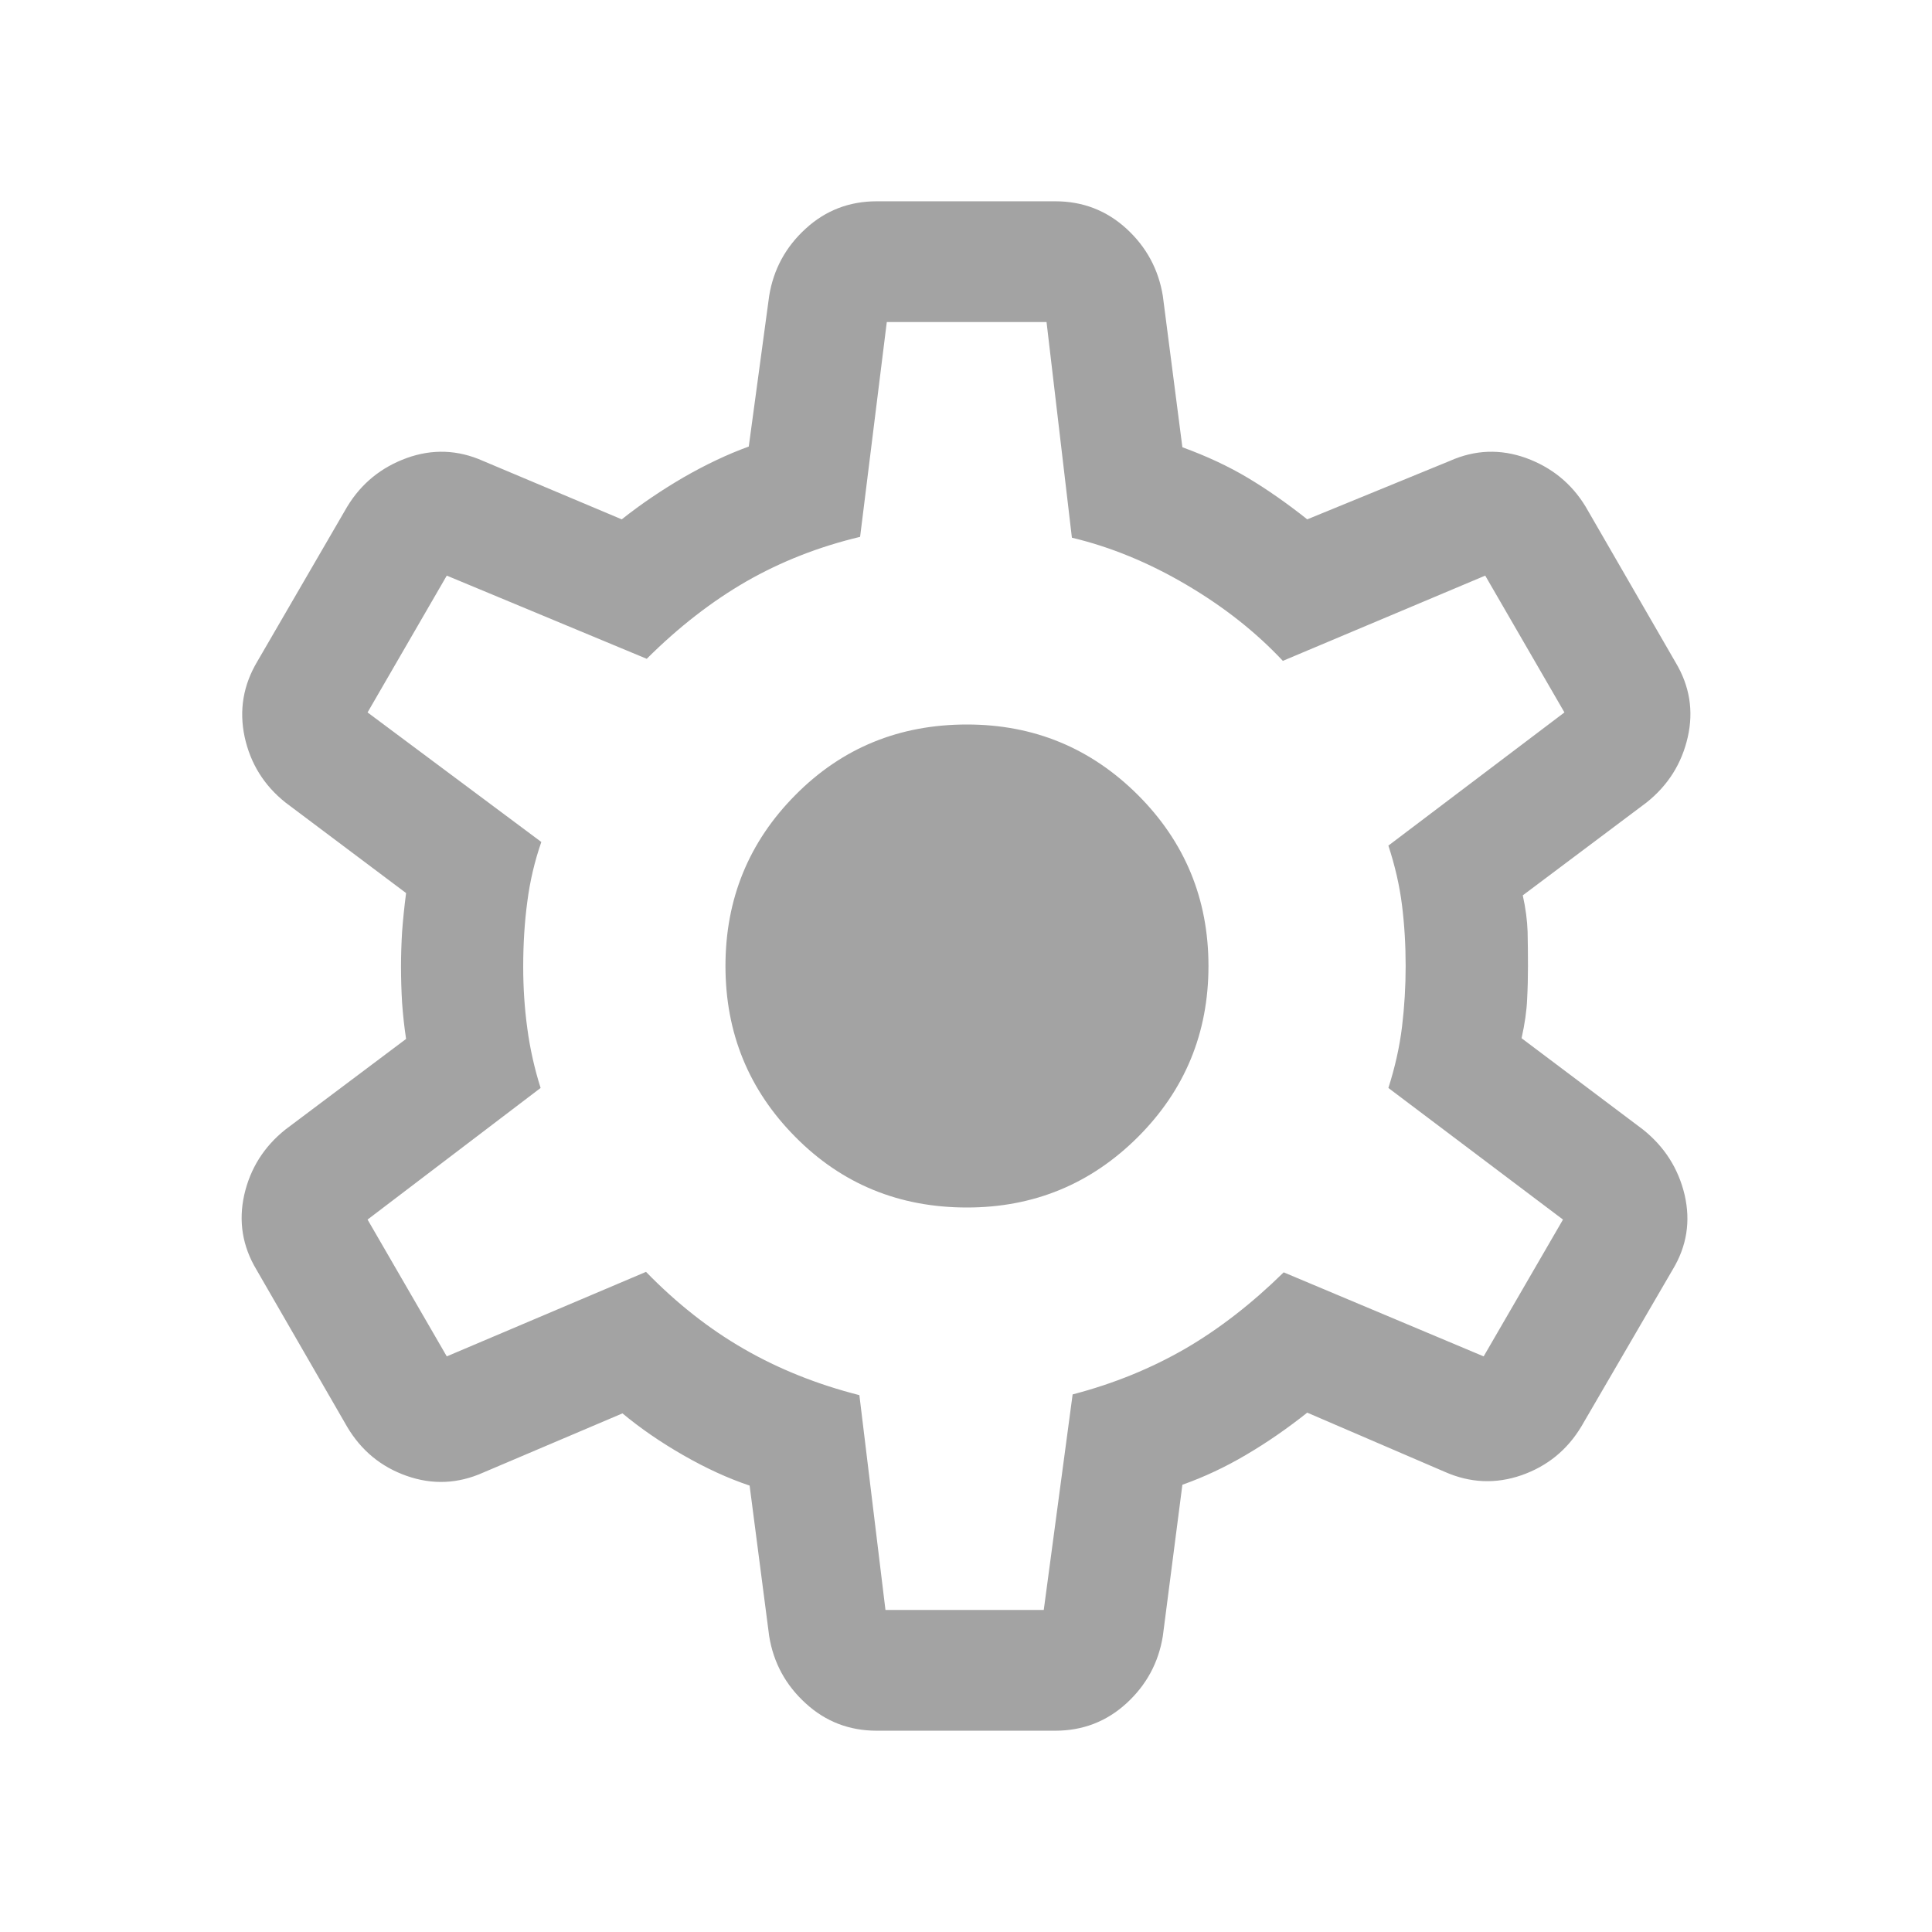 <svg xmlns="http://www.w3.org/2000/svg" width="16" height="16" viewBox="0 0 16 16" fill="none">
    <mask id="mask0_31_582" style="mask-type:alpha" maskUnits="userSpaceOnUse" x="0" y="0" width="16" height="16">
        <rect width="16" height="16" fill="#D9D9D9"/>
    </mask>
    <g mask="url(#mask0_31_582)">
        <path d="M7.261 14.333C7.034 14.333 6.838 14.258 6.673 14.107C6.507 13.956 6.406 13.771 6.37 13.55L6.208 12.303C6.029 12.243 5.846 12.159 5.658 12.051C5.471 11.944 5.303 11.828 5.155 11.705L4 12.196C3.791 12.289 3.58 12.297 3.369 12.223C3.157 12.149 2.993 12.014 2.876 11.818L2.124 10.515C2.007 10.32 1.974 10.113 2.023 9.894C2.073 9.676 2.186 9.496 2.364 9.354L3.363 8.604C3.348 8.505 3.337 8.405 3.33 8.305C3.324 8.205 3.321 8.106 3.321 8.006C3.321 7.912 3.324 7.815 3.33 7.717C3.337 7.62 3.348 7.512 3.363 7.396L2.364 6.646C2.186 6.504 2.074 6.323 2.026 6.103C1.979 5.882 2.014 5.674 2.131 5.478L2.876 4.195C2.993 4.003 3.157 3.87 3.369 3.793C3.58 3.717 3.791 3.724 4 3.817L5.149 4.301C5.309 4.174 5.481 4.058 5.663 3.952C5.846 3.847 6.025 3.762 6.201 3.698L6.37 2.45C6.406 2.23 6.507 2.044 6.673 1.893C6.838 1.742 7.034 1.667 7.261 1.667H8.739C8.966 1.667 9.162 1.742 9.328 1.893C9.493 2.044 9.594 2.23 9.63 2.45L9.792 3.704C9.992 3.777 10.173 3.861 10.335 3.958C10.497 4.055 10.661 4.17 10.826 4.301L12.007 3.817C12.216 3.724 12.426 3.717 12.638 3.793C12.849 3.87 13.014 4.003 13.131 4.195L13.876 5.485C13.993 5.68 14.027 5.887 13.977 6.106C13.927 6.324 13.814 6.504 13.636 6.646L12.611 7.415C12.635 7.523 12.648 7.624 12.651 7.717C12.653 7.811 12.654 7.905 12.654 8C12.654 8.091 12.652 8.183 12.647 8.276C12.643 8.37 12.628 8.477 12.601 8.598L13.606 9.354C13.784 9.496 13.899 9.676 13.951 9.894C14.002 10.113 13.97 10.32 13.852 10.515L13.097 11.812C12.98 12.007 12.815 12.142 12.601 12.217C12.388 12.291 12.176 12.282 11.967 12.19L10.826 11.699C10.661 11.83 10.492 11.947 10.32 12.048C10.149 12.149 9.973 12.232 9.792 12.296L9.63 13.55C9.594 13.771 9.493 13.956 9.328 14.107C9.162 14.258 8.966 14.333 8.739 14.333H7.261ZM7.333 13.333H8.644L8.883 11.548C9.224 11.459 9.534 11.332 9.816 11.169C10.098 11.005 10.369 10.794 10.631 10.537L12.287 11.233L12.944 10.1L11.498 9.01C11.553 8.838 11.591 8.668 11.611 8.503C11.631 8.337 11.641 8.169 11.641 8C11.641 7.827 11.631 7.659 11.611 7.498C11.591 7.336 11.553 7.171 11.498 7.003L12.956 5.9L12.3 4.767L10.624 5.473C10.401 5.235 10.134 5.024 9.822 4.841C9.511 4.658 9.196 4.529 8.877 4.453L8.667 2.667H7.344L7.123 4.446C6.783 4.527 6.469 4.65 6.181 4.815C5.893 4.981 5.618 5.195 5.356 5.456L3.7 4.767L3.044 5.9L4.483 6.973C4.428 7.131 4.389 7.296 4.367 7.467C4.344 7.638 4.333 7.818 4.333 8.006C4.333 8.18 4.344 8.35 4.367 8.517C4.389 8.683 4.426 8.848 4.477 9.01L3.044 10.1L3.7 11.233L5.35 10.533C5.603 10.793 5.873 11.006 6.162 11.172C6.45 11.338 6.768 11.465 7.117 11.554L7.333 13.333ZM8.008 10C8.562 10 9.034 9.805 9.424 9.416C9.813 9.027 10.008 8.555 10.008 8C10.008 7.445 9.813 6.973 9.424 6.584C9.034 6.195 8.562 6 8.008 6C7.446 6 6.972 6.195 6.587 6.584C6.201 6.973 6.008 7.445 6.008 8C6.008 8.555 6.201 9.027 6.587 9.416C6.972 9.805 7.446 10 8.008 10Z" fill="#A3A3A3"/>
    </g>
</svg>
